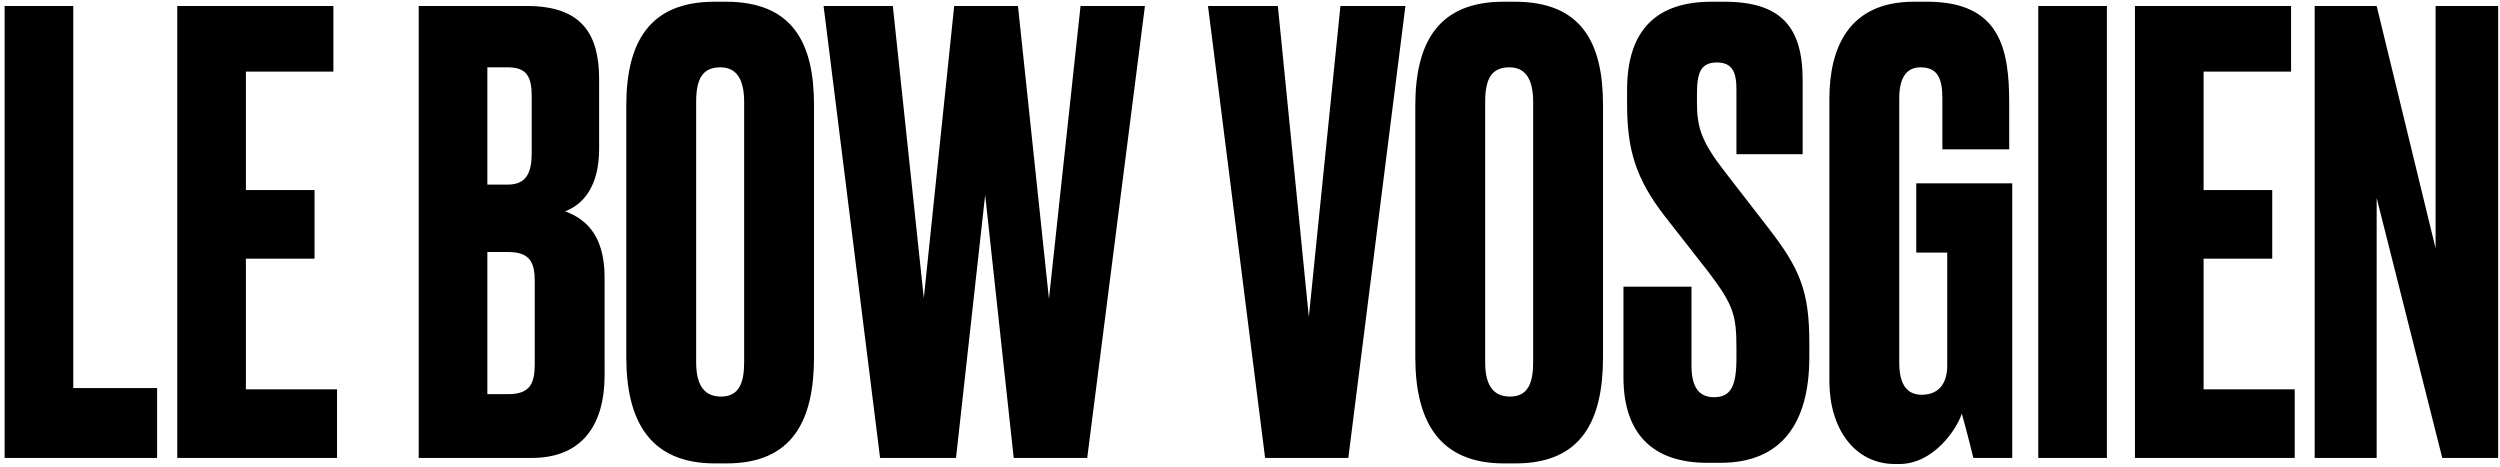 <svg width="535" height="100" fill="none" xmlns="http://www.w3.org/2000/svg"><path d="M.99 1.28V98h32.63V83.05H15.68V1.28H.99zM37.934 1.28V98h34.19V83.31h-19.5V55.36h14.69V40.67h-14.69V15.32h18.72V1.28h-33.41zM89.603 98h24.181c11.05 0 15.6-7.41 15.6-17.68V59.39c0-9.75-4.68-12.74-8.45-14.17 3.77-1.43 7.28-5.2 7.28-13.39V17.01c0-9.36-3.38-15.73-15.47-15.73h-23.14V98zm19.111-44.07c4.68 0 5.72 2.21 5.72 6.24v17.68c0 4.29-1.04 6.5-5.72 6.5h-4.42V53.93h4.42zm0-39.52c4.03 0 5.07 2.08 5.07 6.11v12.22c0 4.03-1.04 6.76-5.07 6.76h-4.42V14.41h4.42zM174.198 22.47c0-13.26-4.55-22.1-18.85-22.1h-2.47c-13.91 0-18.85 8.71-18.85 22.23v53.82c0 13.52 4.94 22.75 18.98 22.75h2.47c14.17 0 18.72-9.23 18.72-22.75V22.47zm-14.95 54.99c0 4.16-.91 7.41-4.94 7.41-4.16 0-5.33-3.25-5.33-7.41V21.82c0-5.07 1.43-7.41 5.2-7.41 3.38 0 5.07 2.47 5.07 7.41v55.64zM204.195 1.28l-6.5 62.53-6.63-62.53h-14.82L188.335 98h16.25l6.24-56.29 6.11 56.29h15.73l12.35-96.72h-13.78l-6.76 62.66-6.63-62.66h-13.65zM270.731 98h17.81l12.22-96.72h-13.91l-6.76 66.56-6.63-66.56h-14.95L270.731 98zM343.046 22.47c0-13.26-4.55-22.1-18.85-22.1h-2.47c-13.91 0-18.85 8.71-18.85 22.23v53.82c0 13.52 4.94 22.75 18.98 22.75h2.47c14.17 0 18.72-9.23 18.72-22.75V22.47zm-14.95 54.99c0 4.16-.91 7.41-4.94 7.41-4.16 0-5.33-3.25-5.33-7.41V21.82c0-5.07 1.43-7.41 5.2-7.41 3.38 0 5.07 2.47 5.07 7.41v55.64zM366.268.37c-11.57 0-18.07 5.85-18.07 18.85v3.12c0 9.62 1.82 15.86 8.06 23.92l9.36 11.96c5.33 7.02 5.98 9.23 5.98 16.25v2.21c0 6.11-1.3 8.32-4.81 8.32-3.25 0-4.81-2.21-4.81-6.76v-16.9h-14.56v19.37c0 11.96 6.11 18.33 17.94 18.33h2.86c13 0 18.98-8.45 18.98-22.62V73.3c0-11.05-2.08-15.86-8.71-24.44l-9.36-12.09c-4.94-6.37-5.98-9.36-5.98-14.82v-1.82c0-4.55.78-6.76 4.29-6.76s4.16 2.47 4.16 5.72V33h14.17V17.14c0-11.44-4.68-16.77-16.77-16.77h-2.73zM406.439 99.3c7.41 0 12.35-7.54 13.39-10.79 1.17 4.16 2.34 8.97 2.47 9.49h8.32V39.24h-20.54v14.82h6.63v24.18c0 3.64-1.69 6.24-5.46 6.24-3.25 0-4.81-2.34-4.81-6.89V21.04c0-4.42 1.56-6.63 4.55-6.63 3.64 0 4.68 2.34 4.68 6.63v10.92h14.3v-9.88c0-11.44-1.82-21.71-17.55-21.71h-2.86c-14.04 0-18.07 10.01-18.07 20.8v60.45c0 10.01 5.33 17.68 14.04 17.68h.91zM450.876 1.28h-14.69V98h14.69V1.28zM456.879 1.28V98h34.19V83.31h-19.5V55.36h14.69V40.67h-14.69V15.32h18.72V1.28h-33.41zM495.346 1.28V98h13.26V42.36L522.646 98h11.96V1.28h-13.39v51.87l-12.61-51.87h-13.26z" fill="#000"/></svg>